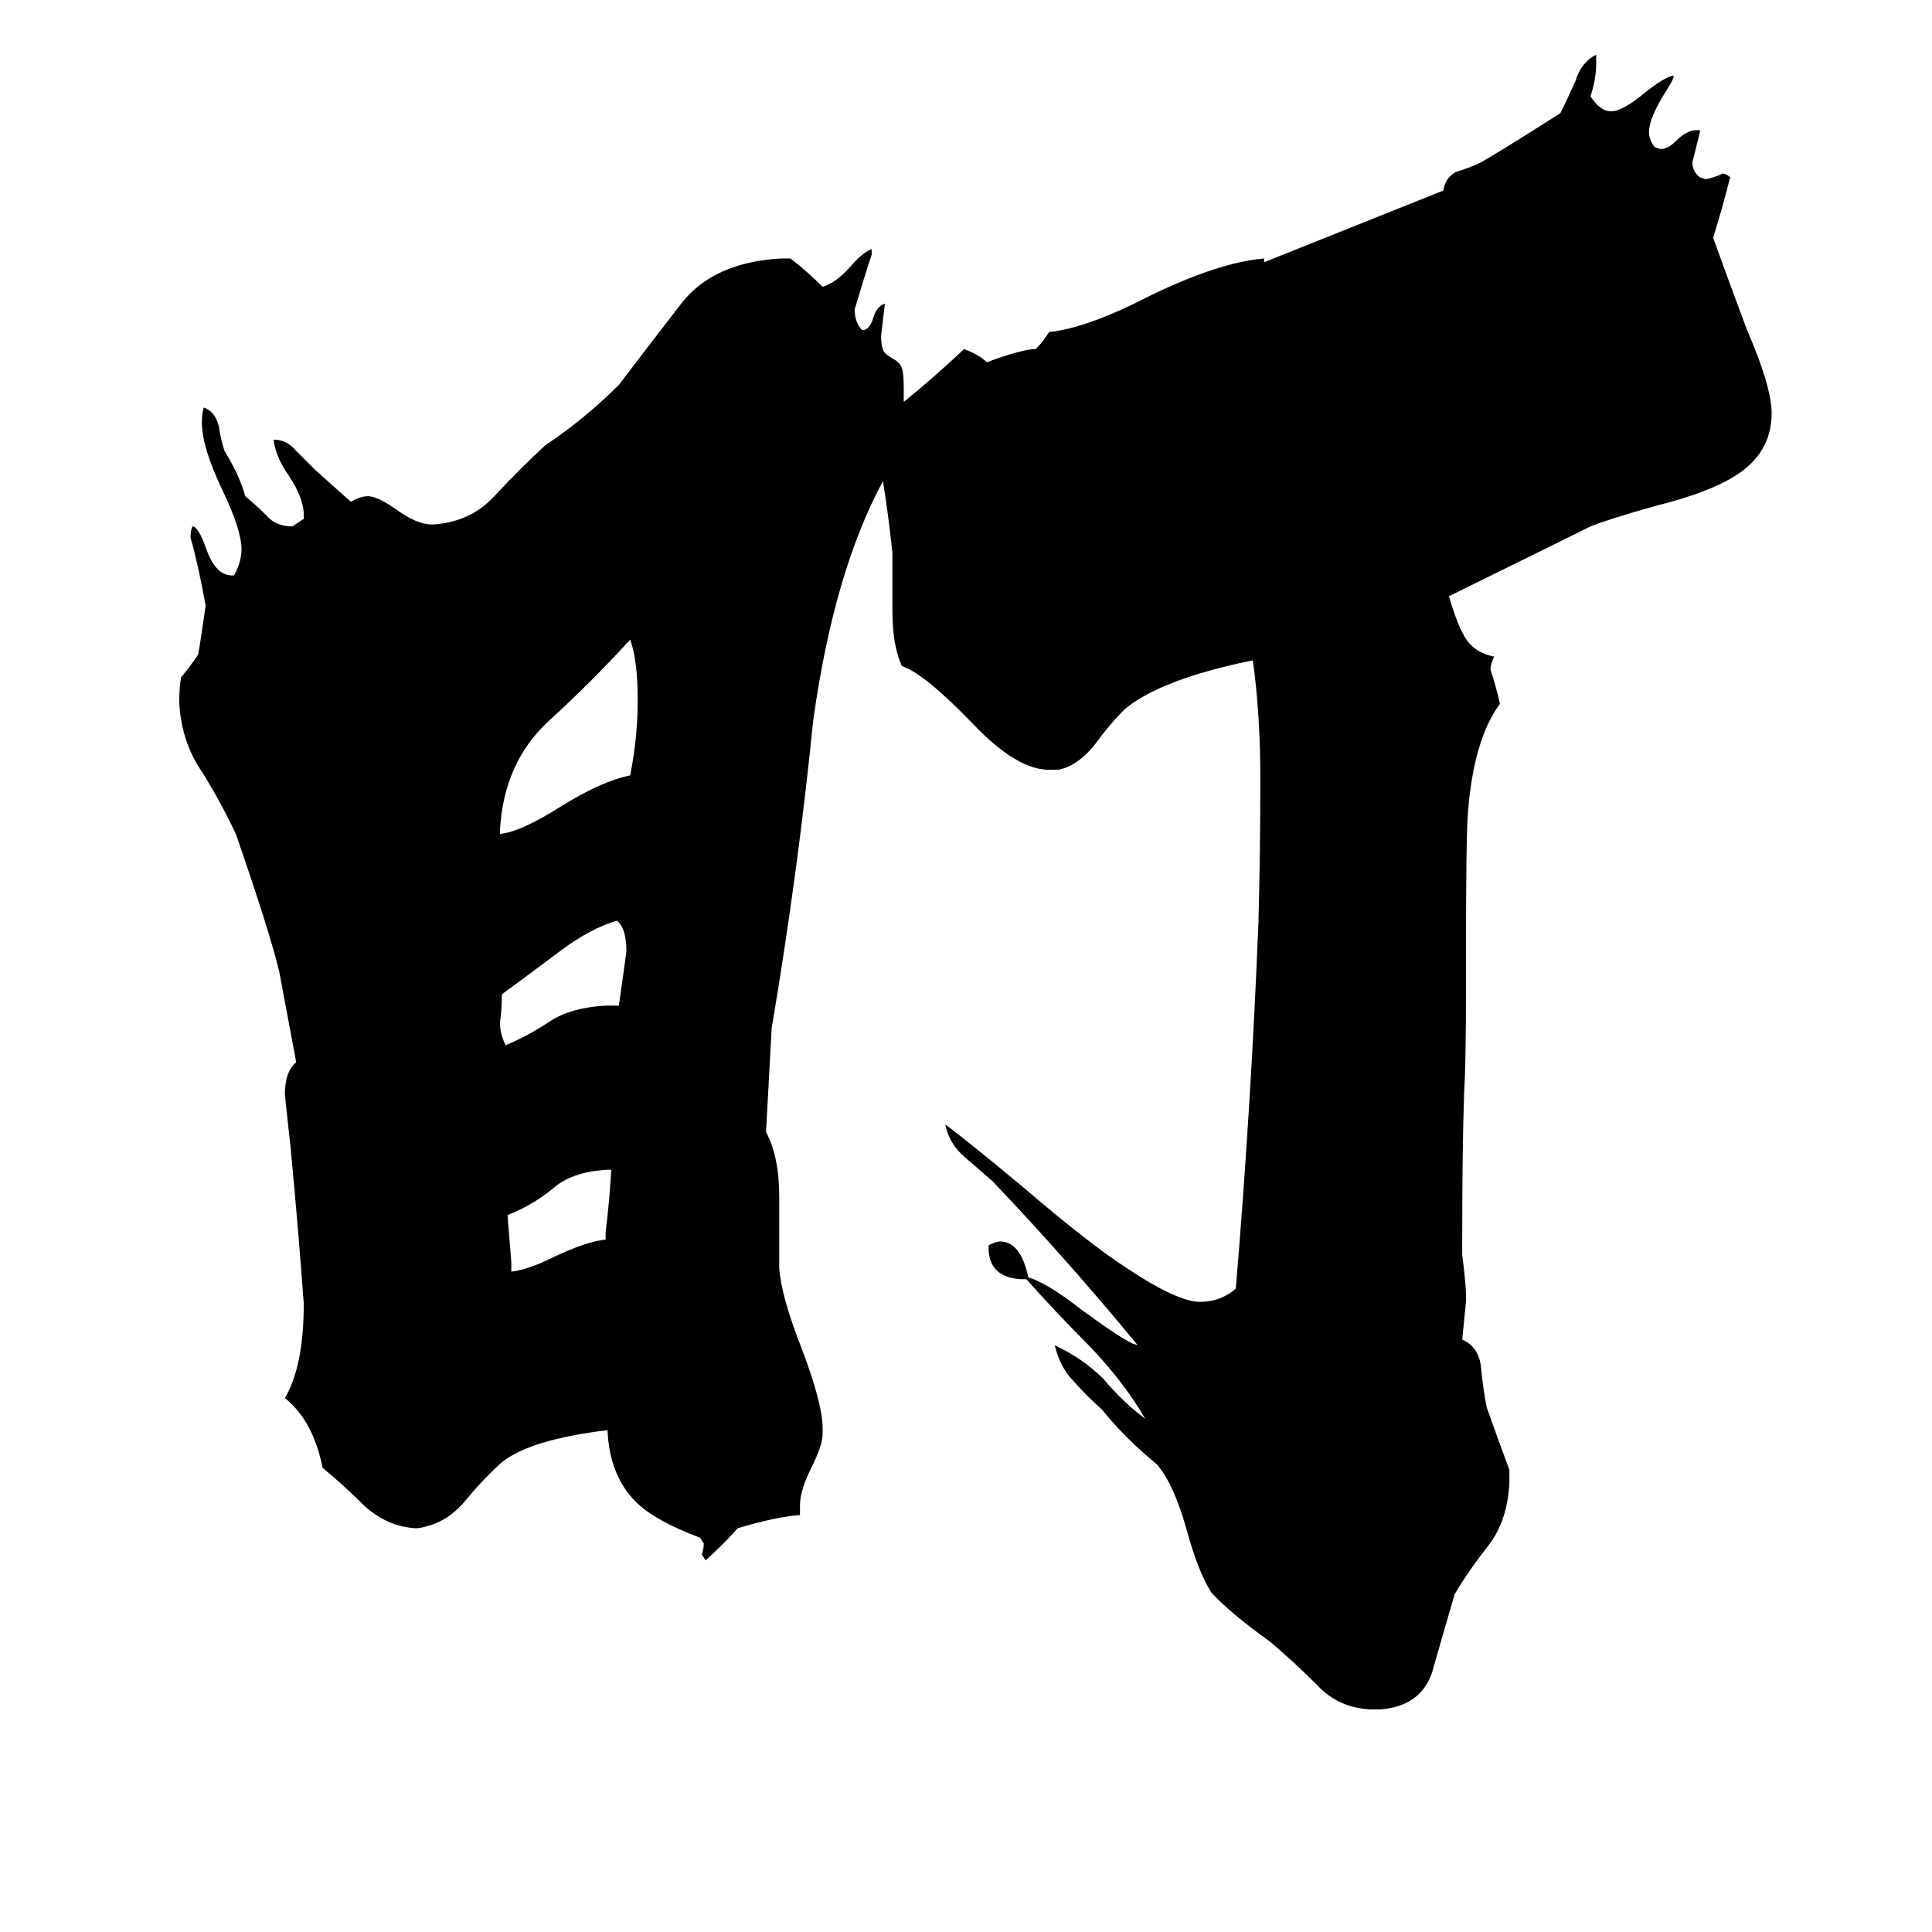 <svg xmlns="http://www.w3.org/2000/svg" viewBox="0 -800 1024 1024">
	<path fill="#000000" d="M324 -180H322Q303 -179 293 -170Q282 -161 269 -156Q270 -143 271 -131V-126Q280 -127 294 -134Q311 -142 321 -143V-147Q323 -163 324 -180ZM332 -296Q332 -308 327 -312Q313 -308 297 -296Q281 -284 266 -273Q266 -265 265 -258Q265 -252 268 -246Q280 -251 292 -259Q303 -266 321 -267H328Q332 -295 332 -296ZM338 -429Q338 -450 334 -461Q314 -439 291 -418Q267 -396 265 -360V-358Q276 -359 298 -373Q319 -386 334 -389Q338 -409 338 -429ZM776 -220Q775 -191 775 -142V-135Q777 -119 777 -114V-110L775 -90Q784 -86 785 -75Q786 -64 788 -54Q794 -37 800 -21V-14Q799 6 789 19Q778 33 771 45Q766 62 760 83Q755 104 732 106H726Q709 105 698 93Q686 81 673 70Q652 55 642 44Q635 33 629 11Q622 -14 613 -24Q596 -38 584 -53Q576 -60 569 -68Q562 -75 559 -87Q574 -80 585 -69Q595 -57 607 -48Q596 -67 578 -86Q560 -104 544 -122H541Q525 -123 524 -137V-140Q528 -142 530 -142Q541 -142 545 -123Q555 -120 573 -106Q592 -92 600 -88L603 -87Q566 -132 526 -174Q519 -180 511 -187Q503 -194 501 -204Q512 -196 542 -171Q577 -141 597 -128Q624 -110 636 -110Q647 -110 655 -117Q663 -212 667 -311Q668 -349 668 -387Q668 -422 664 -450Q615 -440 596 -424Q588 -416 580 -405Q571 -394 561 -392H556Q539 -392 516 -416Q490 -443 478 -447Q473 -458 473 -476V-507Q471 -526 468 -545Q442 -497 431 -418Q423 -338 409 -255L406 -200Q413 -187 413 -166V-128Q414 -113 425 -85Q436 -56 436 -43V-40Q436 -34 430 -22Q424 -10 424 -2V3Q411 4 391 10Q383 19 374 27L372 24Q373 21 373 18L371 15Q347 6 337 -4Q323 -18 322 -42Q281 -37 266 -25Q256 -16 247 -5Q238 6 226 9Q223 10 220 10Q205 9 193 -2Q182 -13 171 -22Q166 -47 151 -59Q161 -76 161 -109Q158 -150 154 -192Q151 -219 151 -220Q151 -232 157 -237L148 -285Q143 -306 125 -358Q117 -375 107 -391Q96 -407 95 -428Q95 -436 96 -441Q101 -447 105 -453Q106 -458 109 -479Q105 -501 101 -515Q101 -519 102 -521Q105 -521 109 -510Q114 -495 123 -495H124Q128 -502 128 -509Q128 -519 118 -540Q107 -563 107 -576Q107 -581 108 -584Q114 -582 116 -574Q117 -567 119 -561Q127 -548 130 -537Q136 -532 141 -527Q146 -521 155 -521Q158 -523 161 -525V-527Q161 -536 153 -548Q146 -558 145 -567Q152 -567 157 -561Q162 -556 167 -551Q177 -542 186 -534Q191 -537 195 -537Q200 -537 210 -530Q221 -522 229 -522Q249 -523 262 -537Q276 -552 289 -564Q310 -578 328 -596Q344 -617 361 -639Q378 -661 414 -663H419Q428 -656 436 -648Q443 -650 451 -659Q457 -666 462 -668V-665Q458 -653 453 -636Q453 -629 457 -625Q461 -625 463 -632Q465 -638 469 -639Q468 -630 467 -622Q467 -617 468 -615Q468 -613 473 -610Q477 -608 478 -605Q479 -602 479 -594V-587Q494 -599 511 -615Q519 -612 523 -608Q542 -615 549 -615Q553 -619 556 -624Q576 -626 609 -643Q646 -661 670 -663V-661L765 -699Q766 -706 772 -709Q779 -711 785 -714Q794 -719 827 -740Q831 -748 835 -757Q838 -767 846 -771V-766Q846 -758 843 -749Q848 -741 854 -741Q860 -741 872 -751Q882 -759 887 -760V-759Q887 -758 882 -750Q874 -737 874 -730Q874 -726 877 -722L880 -721Q884 -721 888 -725Q894 -731 899 -731H901V-730Q899 -722 897 -714Q897 -709 901 -706L904 -705Q909 -706 913 -708Q915 -708 917 -706Q913 -690 908 -674Q917 -649 926 -625Q939 -595 939 -581Q939 -560 920 -548Q906 -539 878 -532Q853 -525 843 -521Q829 -514 768 -484Q772 -470 776 -463Q781 -454 792 -452Q790 -448 790 -445Q793 -436 795 -427Q781 -408 778 -369Q777 -356 777 -293V-275Q777 -237 776 -220Z"/>
</svg>